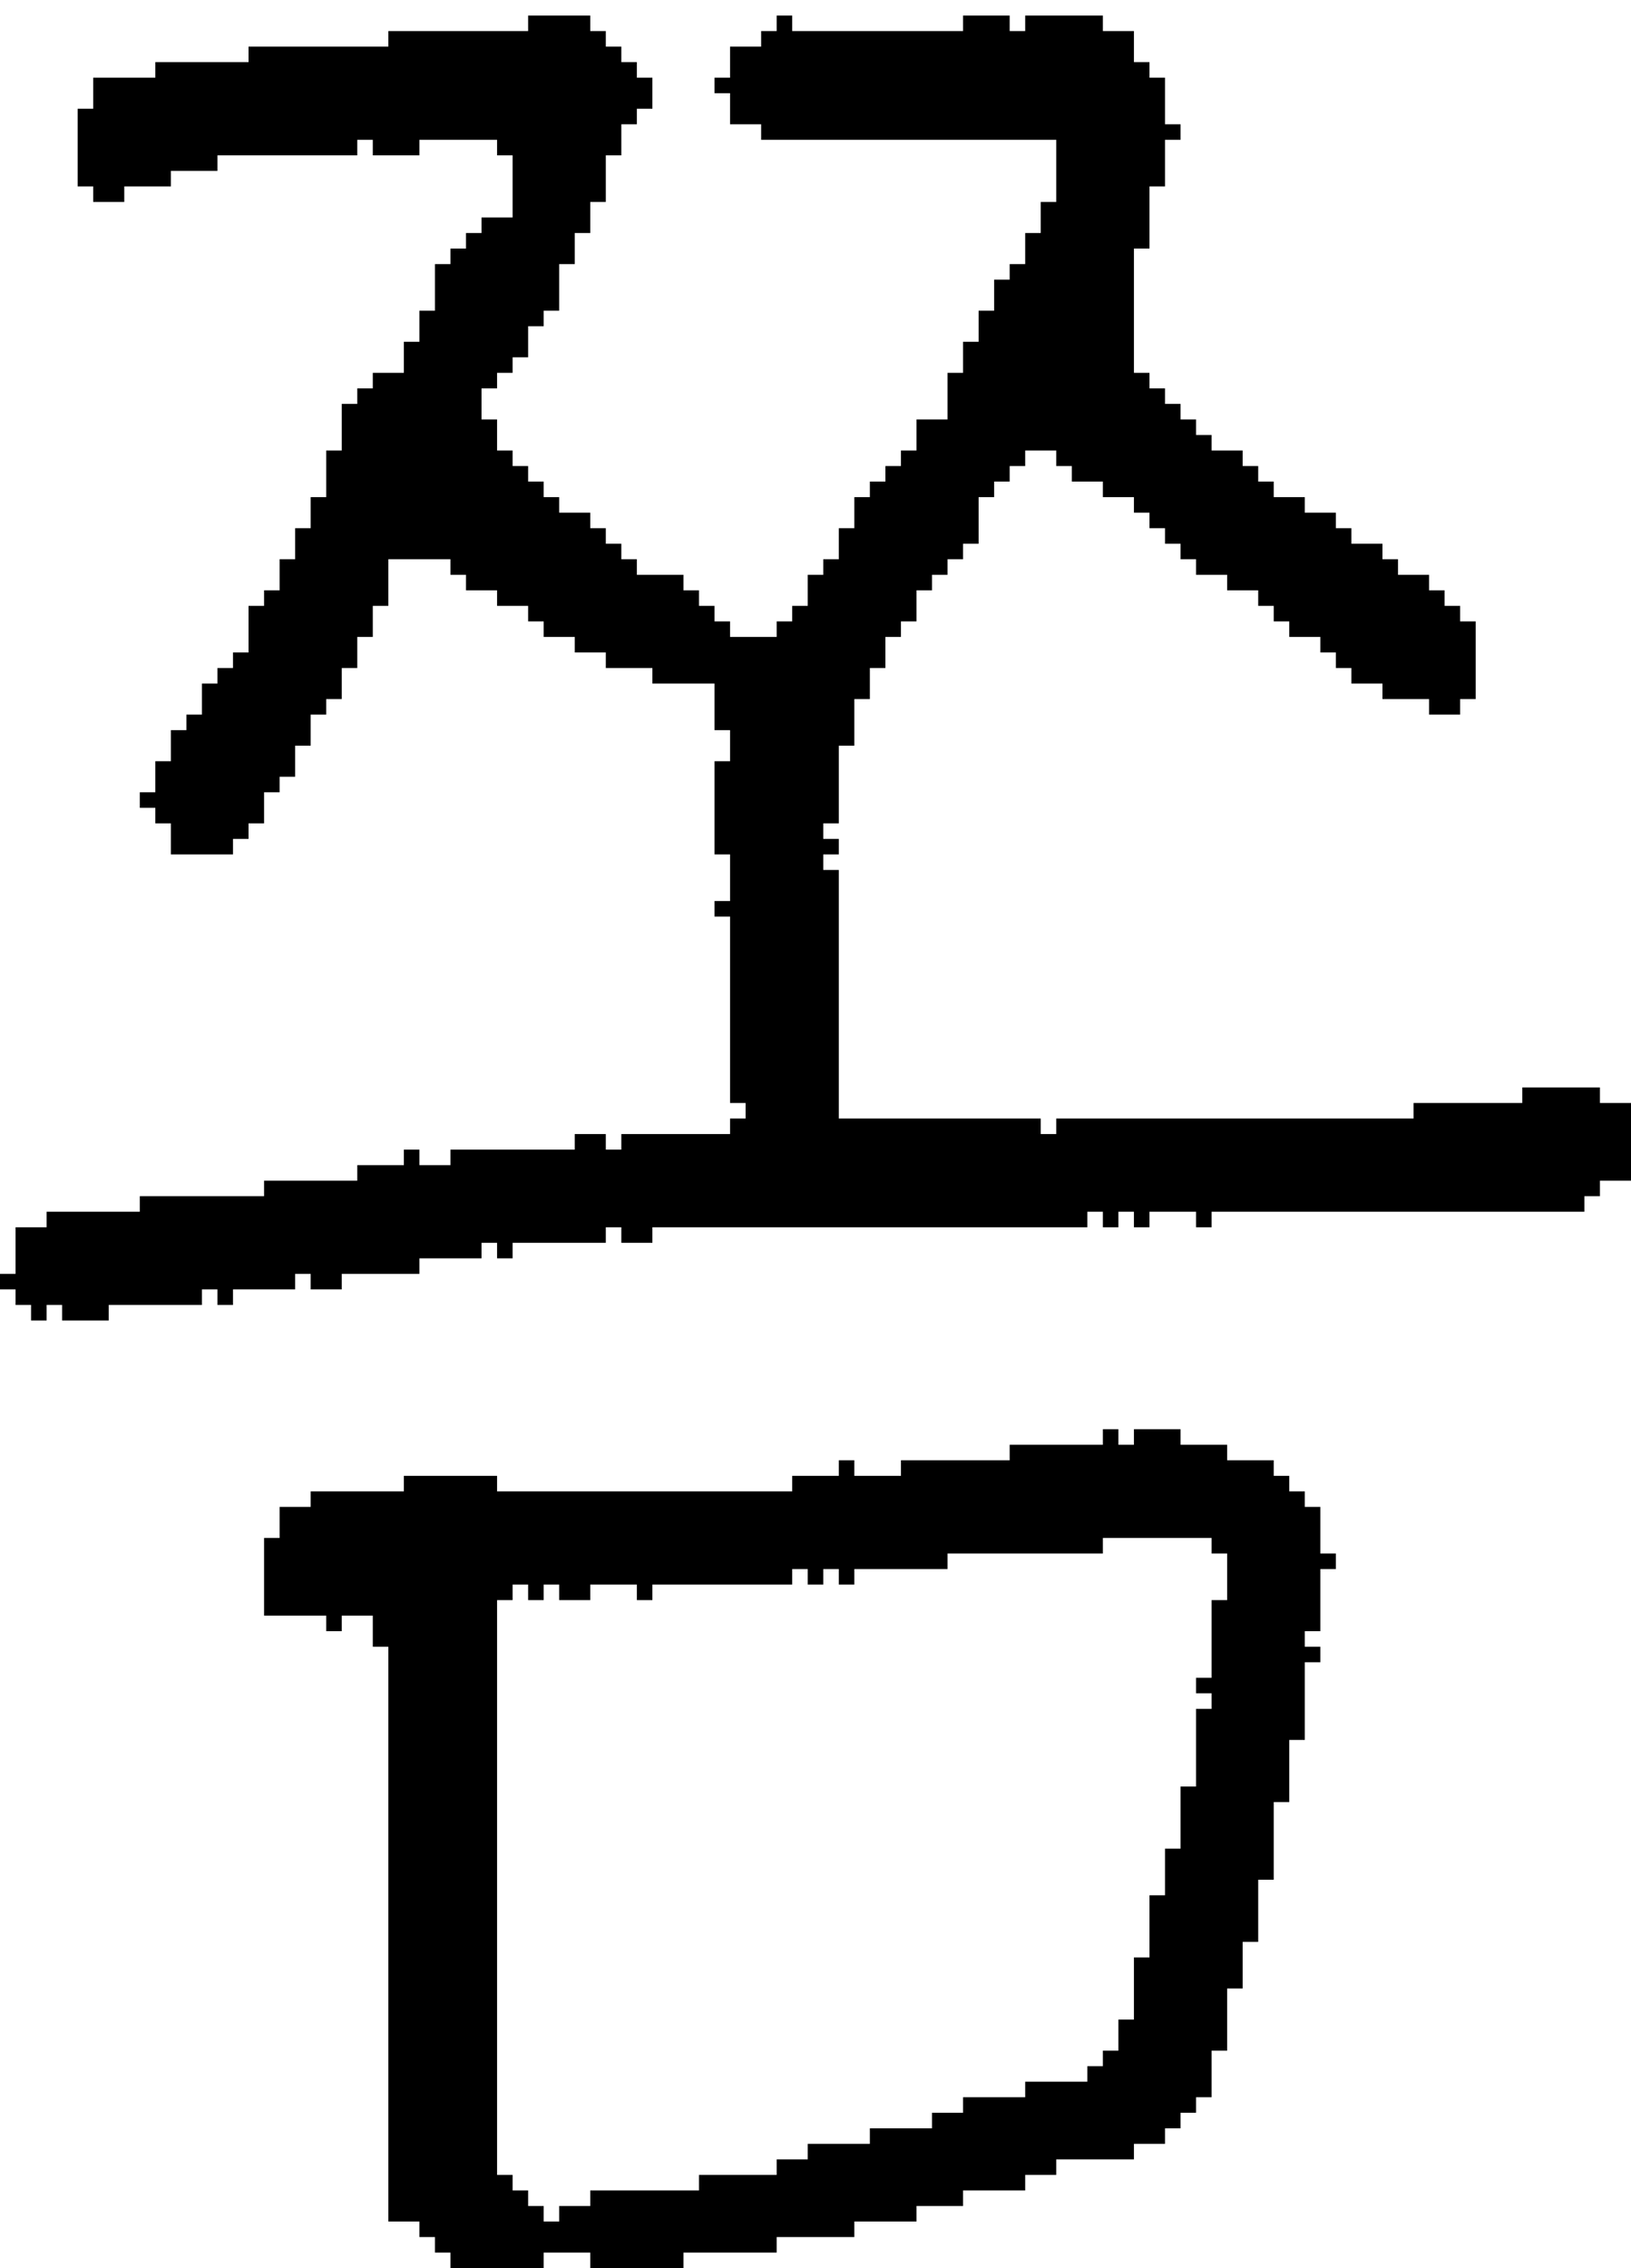 <?xml version="1.0" encoding="UTF-8" standalone="no"?>
<!DOCTYPE svg PUBLIC "-//W3C//DTD SVG 1.1//EN" 
  "http://www.w3.org/Graphics/SVG/1.1/DTD/svg11.dtd">
<svg width="105" height="146"
     xmlns="http://www.w3.org/2000/svg" version="1.1">
 <path d="  M 102,78  L 102,77  L 103,77  L 103,76  L 105,76  L 105,71  L 103,71  L 103,70  L 98,70  L 98,71  L 91,71  L 91,72  L 68,72  L 68,73  L 67,73  L 67,72  L 54,72  L 54,56  L 53,56  L 53,55  L 54,55  L 54,54  L 53,54  L 53,53  L 54,53  L 54,48  L 55,48  L 55,45  L 56,45  L 56,43  L 57,43  L 57,41  L 58,41  L 58,40  L 59,40  L 59,38  L 60,38  L 60,37  L 61,37  L 61,36  L 62,36  L 62,35  L 63,35  L 63,32  L 64,32  L 64,31  L 65,31  L 65,30  L 66,30  L 66,29  L 68,29  L 68,30  L 69,30  L 69,31  L 71,31  L 71,32  L 73,32  L 73,33  L 74,33  L 74,34  L 75,34  L 75,35  L 76,35  L 76,36  L 77,36  L 77,37  L 79,37  L 79,38  L 81,38  L 81,39  L 82,39  L 82,40  L 83,40  L 83,41  L 85,41  L 85,42  L 86,42  L 86,43  L 87,43  L 87,44  L 89,44  L 89,45  L 92,45  L 92,46  L 94,46  L 94,45  L 95,45  L 95,40  L 94,40  L 94,39  L 93,39  L 93,38  L 92,38  L 92,37  L 90,37  L 90,36  L 89,36  L 89,35  L 87,35  L 87,34  L 86,34  L 86,33  L 84,33  L 84,32  L 82,32  L 82,31  L 81,31  L 81,30  L 80,30  L 80,29  L 78,29  L 78,28  L 77,28  L 77,27  L 76,27  L 76,26  L 75,26  L 75,25  L 74,25  L 74,24  L 73,24  L 73,16  L 74,16  L 74,12  L 75,12  L 75,9  L 76,9  L 76,8  L 75,8  L 75,5  L 74,5  L 74,4  L 73,4  L 73,2  L 71,2  L 71,1  L 66,1  L 66,2  L 65,2  L 65,1  L 62,1  L 62,2  L 51,2  L 51,1  L 50,1  L 50,2  L 49,2  L 49,3  L 47,3  L 47,5  L 46,5  L 46,6  L 47,6  L 47,8  L 49,8  L 49,9  L 68,9  L 68,13  L 67,13  L 67,15  L 66,15  L 66,17  L 65,17  L 65,18  L 64,18  L 64,20  L 63,20  L 63,22  L 62,22  L 62,24  L 61,24  L 61,27  L 59,27  L 59,29  L 58,29  L 58,30  L 57,30  L 57,31  L 56,31  L 56,32  L 55,32  L 55,34  L 54,34  L 54,36  L 53,36  L 53,37  L 52,37  L 52,39  L 51,39  L 51,40  L 50,40  L 50,41  L 47,41  L 47,40  L 46,40  L 46,39  L 45,39  L 45,38  L 44,38  L 44,37  L 41,37  L 41,36  L 40,36  L 40,35  L 39,35  L 39,34  L 38,34  L 38,33  L 36,33  L 36,32  L 35,32  L 35,31  L 34,31  L 34,30  L 33,30  L 33,29  L 32,29  L 32,27  L 31,27  L 31,25  L 32,25  L 32,24  L 33,24  L 33,23  L 34,23  L 34,21  L 35,21  L 35,20  L 36,20  L 36,17  L 37,17  L 37,15  L 38,15  L 38,13  L 39,13  L 39,10  L 40,10  L 40,8  L 41,8  L 41,7  L 42,7  L 42,5  L 41,5  L 41,4  L 40,4  L 40,3  L 39,3  L 39,2  L 38,2  L 38,1  L 34,1  L 34,2  L 25,2  L 25,3  L 16,3  L 16,4  L 10,4  L 10,5  L 6,5  L 6,7  L 5,7  L 5,12  L 6,12  L 6,13  L 8,13  L 8,12  L 11,12  L 11,11  L 14,11  L 14,10  L 23,10  L 23,9  L 24,9  L 24,10  L 27,10  L 27,9  L 32,9  L 32,10  L 33,10  L 33,14  L 31,14  L 31,15  L 30,15  L 30,16  L 29,16  L 29,17  L 28,17  L 28,20  L 27,20  L 27,22  L 26,22  L 26,24  L 24,24  L 24,25  L 23,25  L 23,26  L 22,26  L 22,29  L 21,29  L 21,32  L 20,32  L 20,34  L 19,34  L 19,36  L 18,36  L 18,38  L 17,38  L 17,39  L 16,39  L 16,42  L 15,42  L 15,43  L 14,43  L 14,44  L 13,44  L 13,46  L 12,46  L 12,47  L 11,47  L 11,49  L 10,49  L 10,51  L 9,51  L 9,52  L 10,52  L 10,53  L 11,53  L 11,55  L 15,55  L 15,54  L 16,54  L 16,53  L 17,53  L 17,51  L 18,51  L 18,50  L 19,50  L 19,48  L 20,48  L 20,46  L 21,46  L 21,45  L 22,45  L 22,43  L 23,43  L 23,41  L 24,41  L 24,39  L 25,39  L 25,36  L 29,36  L 29,37  L 30,37  L 30,38  L 32,38  L 32,39  L 34,39  L 34,40  L 35,40  L 35,41  L 37,41  L 37,42  L 39,42  L 39,43  L 42,43  L 42,44  L 46,44  L 46,47  L 47,47  L 47,49  L 46,49  L 46,55  L 47,55  L 47,58  L 46,58  L 46,59  L 47,59  L 47,71  L 48,71  L 48,72  L 47,72  L 47,73  L 40,73  L 40,74  L 39,74  L 39,73  L 37,73  L 37,74  L 29,74  L 29,75  L 27,75  L 27,74  L 26,74  L 26,75  L 23,75  L 23,76  L 17,76  L 17,77  L 9,77  L 9,78  L 3,78  L 3,79  L 1,79  L 1,82  L 0,82  L 0,83  L 1,83  L 1,84  L 2,84  L 2,85  L 3,85  L 3,84  L 4,84  L 4,85  L 7,85  L 7,84  L 13,84  L 13,83  L 14,83  L 14,84  L 15,84  L 15,83  L 19,83  L 19,82  L 20,82  L 20,83  L 22,83  L 22,82  L 27,82  L 27,81  L 31,81  L 31,80  L 32,80  L 32,81  L 33,81  L 33,80  L 39,80  L 39,79  L 40,79  L 40,80  L 42,80  L 42,79  L 70,79  L 70,78  L 71,78  L 71,79  L 72,79  L 72,78  L 73,78  L 73,79  L 74,79  L 74,78  L 77,78  L 77,79  L 78,79  L 78,78  Z  " style="fill:rgb(0, 0, 0); fill-opacity:1.000; stroke:none;" />
 <path d="  M 20,96  L 20,97  L 18,97  L 18,99  L 17,99  L 17,104  L 21,104  L 21,105  L 22,105  L 22,104  L 24,104  L 24,106  L 25,106  L 25,143  L 27,143  L 27,144  L 28,144  L 28,145  L 29,145  L 29,146  L 35,146  L 35,145  L 38,145  L 38,146  L 44,146  L 44,145  L 50,145  L 50,144  L 55,144  L 55,143  L 59,143  L 59,142  L 62,142  L 62,141  L 66,141  L 66,140  L 68,140  L 68,139  L 73,139  L 73,138  L 75,138  L 75,137  L 76,137  L 76,136  L 77,136  L 77,135  L 78,135  L 78,132  L 79,132  L 79,128  L 80,128  L 80,125  L 81,125  L 81,121  L 82,121  L 82,116  L 83,116  L 83,112  L 84,112  L 84,107  L 85,107  L 85,106  L 84,106  L 84,105  L 85,105  L 85,101  L 86,101  L 86,100  L 85,100  L 85,97  L 84,97  L 84,96  L 83,96  L 83,95  L 82,95  L 82,94  L 79,94  L 79,93  L 76,93  L 76,92  L 73,92  L 73,93  L 72,93  L 72,92  L 71,92  L 71,93  L 65,93  L 65,94  L 58,94  L 58,95  L 55,95  L 55,94  L 54,94  L 54,95  L 51,95  L 51,96  L 32,96  L 32,95  L 26,95  L 26,96  Z  M 71,99  L 78,99  L 78,100  L 79,100  L 79,103  L 78,103  L 78,108  L 77,108  L 77,109  L 78,109  L 78,110  L 77,110  L 77,115  L 76,115  L 76,119  L 75,119  L 75,122  L 74,122  L 74,126  L 73,126  L 73,130  L 72,130  L 72,132  L 71,132  L 71,133  L 70,133  L 70,134  L 66,134  L 66,135  L 62,135  L 62,136  L 60,136  L 60,137  L 56,137  L 56,138  L 52,138  L 52,139  L 50,139  L 50,140  L 45,140  L 45,141  L 38,141  L 38,142  L 36,142  L 36,143  L 35,143  L 35,142  L 34,142  L 34,141  L 33,141  L 33,140  L 32,140  L 32,103  L 33,103  L 33,102  L 34,102  L 34,103  L 35,103  L 35,102  L 36,102  L 36,103  L 38,103  L 38,102  L 41,102  L 41,103  L 42,103  L 42,102  L 51,102  L 51,101  L 52,101  L 52,102  L 53,102  L 53,101  L 54,101  L 54,102  L 55,102  L 55,101  L 61,101  L 61,100  L 71,100  Z  " style="fill:rgb(0, 0, 0); fill-opacity:1.000; stroke:none;" />
</svg>
